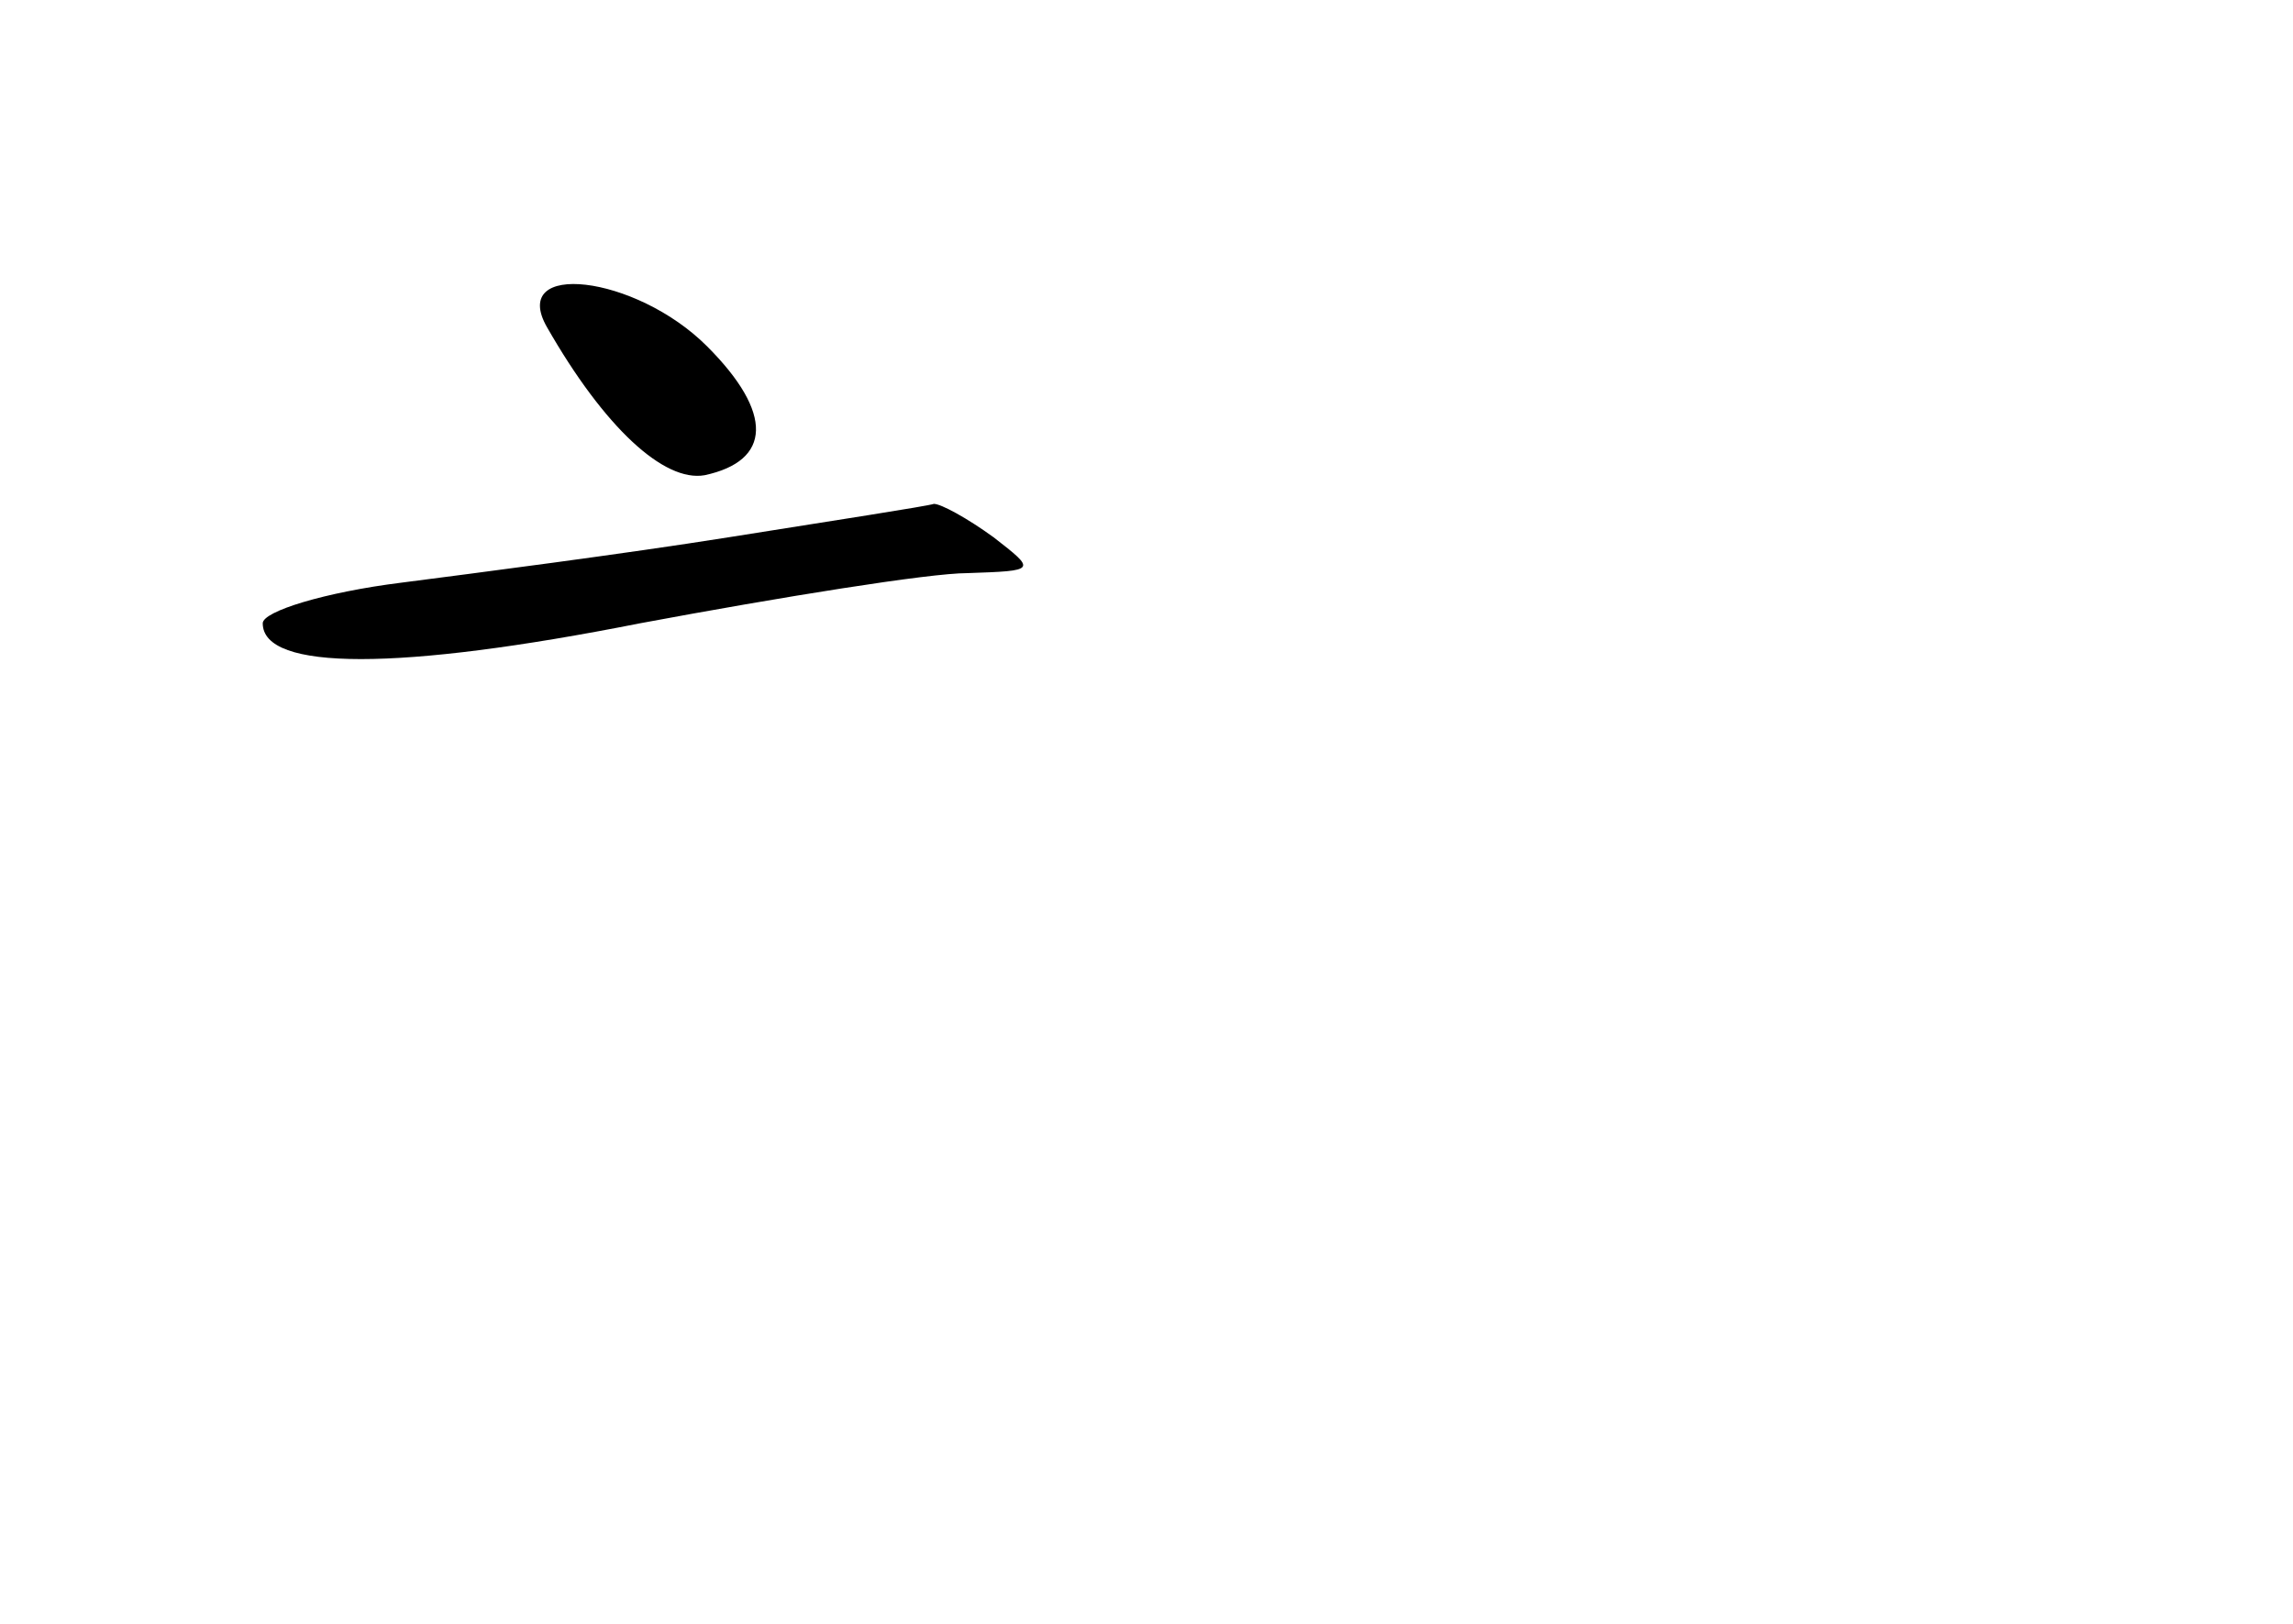 <?xml version="1.0" standalone="no"?>
<!DOCTYPE svg PUBLIC "-//W3C//DTD SVG 20010904//EN"
 "http://www.w3.org/TR/2001/REC-SVG-20010904/DTD/svg10.dtd">
<svg version="1.0" xmlns="http://www.w3.org/2000/svg"
 width="96pt" height="68pt" viewBox="0 0 96 68"
 preserveAspectRatio="xMidYMid meet">
<g transform="translate(0,68) scale(0.1,-0.1)"
fill="#000000" stroke="none">
<path d="M229 543 c24 -42 49 -65 66 -62 28 6 29 26 1 54 -30 30 -83 36 -67 8z"/>
<path d="M305 455 c-44 -7 -106 -15 -137 -19 -32 -4 -58 -12 -58 -17 0 -20 57
-20 158 0 59 11 121 21 137 21 29 1 29 1 11 15 -11 8 -22 14 -25 14 -3 -1 -42
-7 -86 -14z"/>
</g>
</svg>
